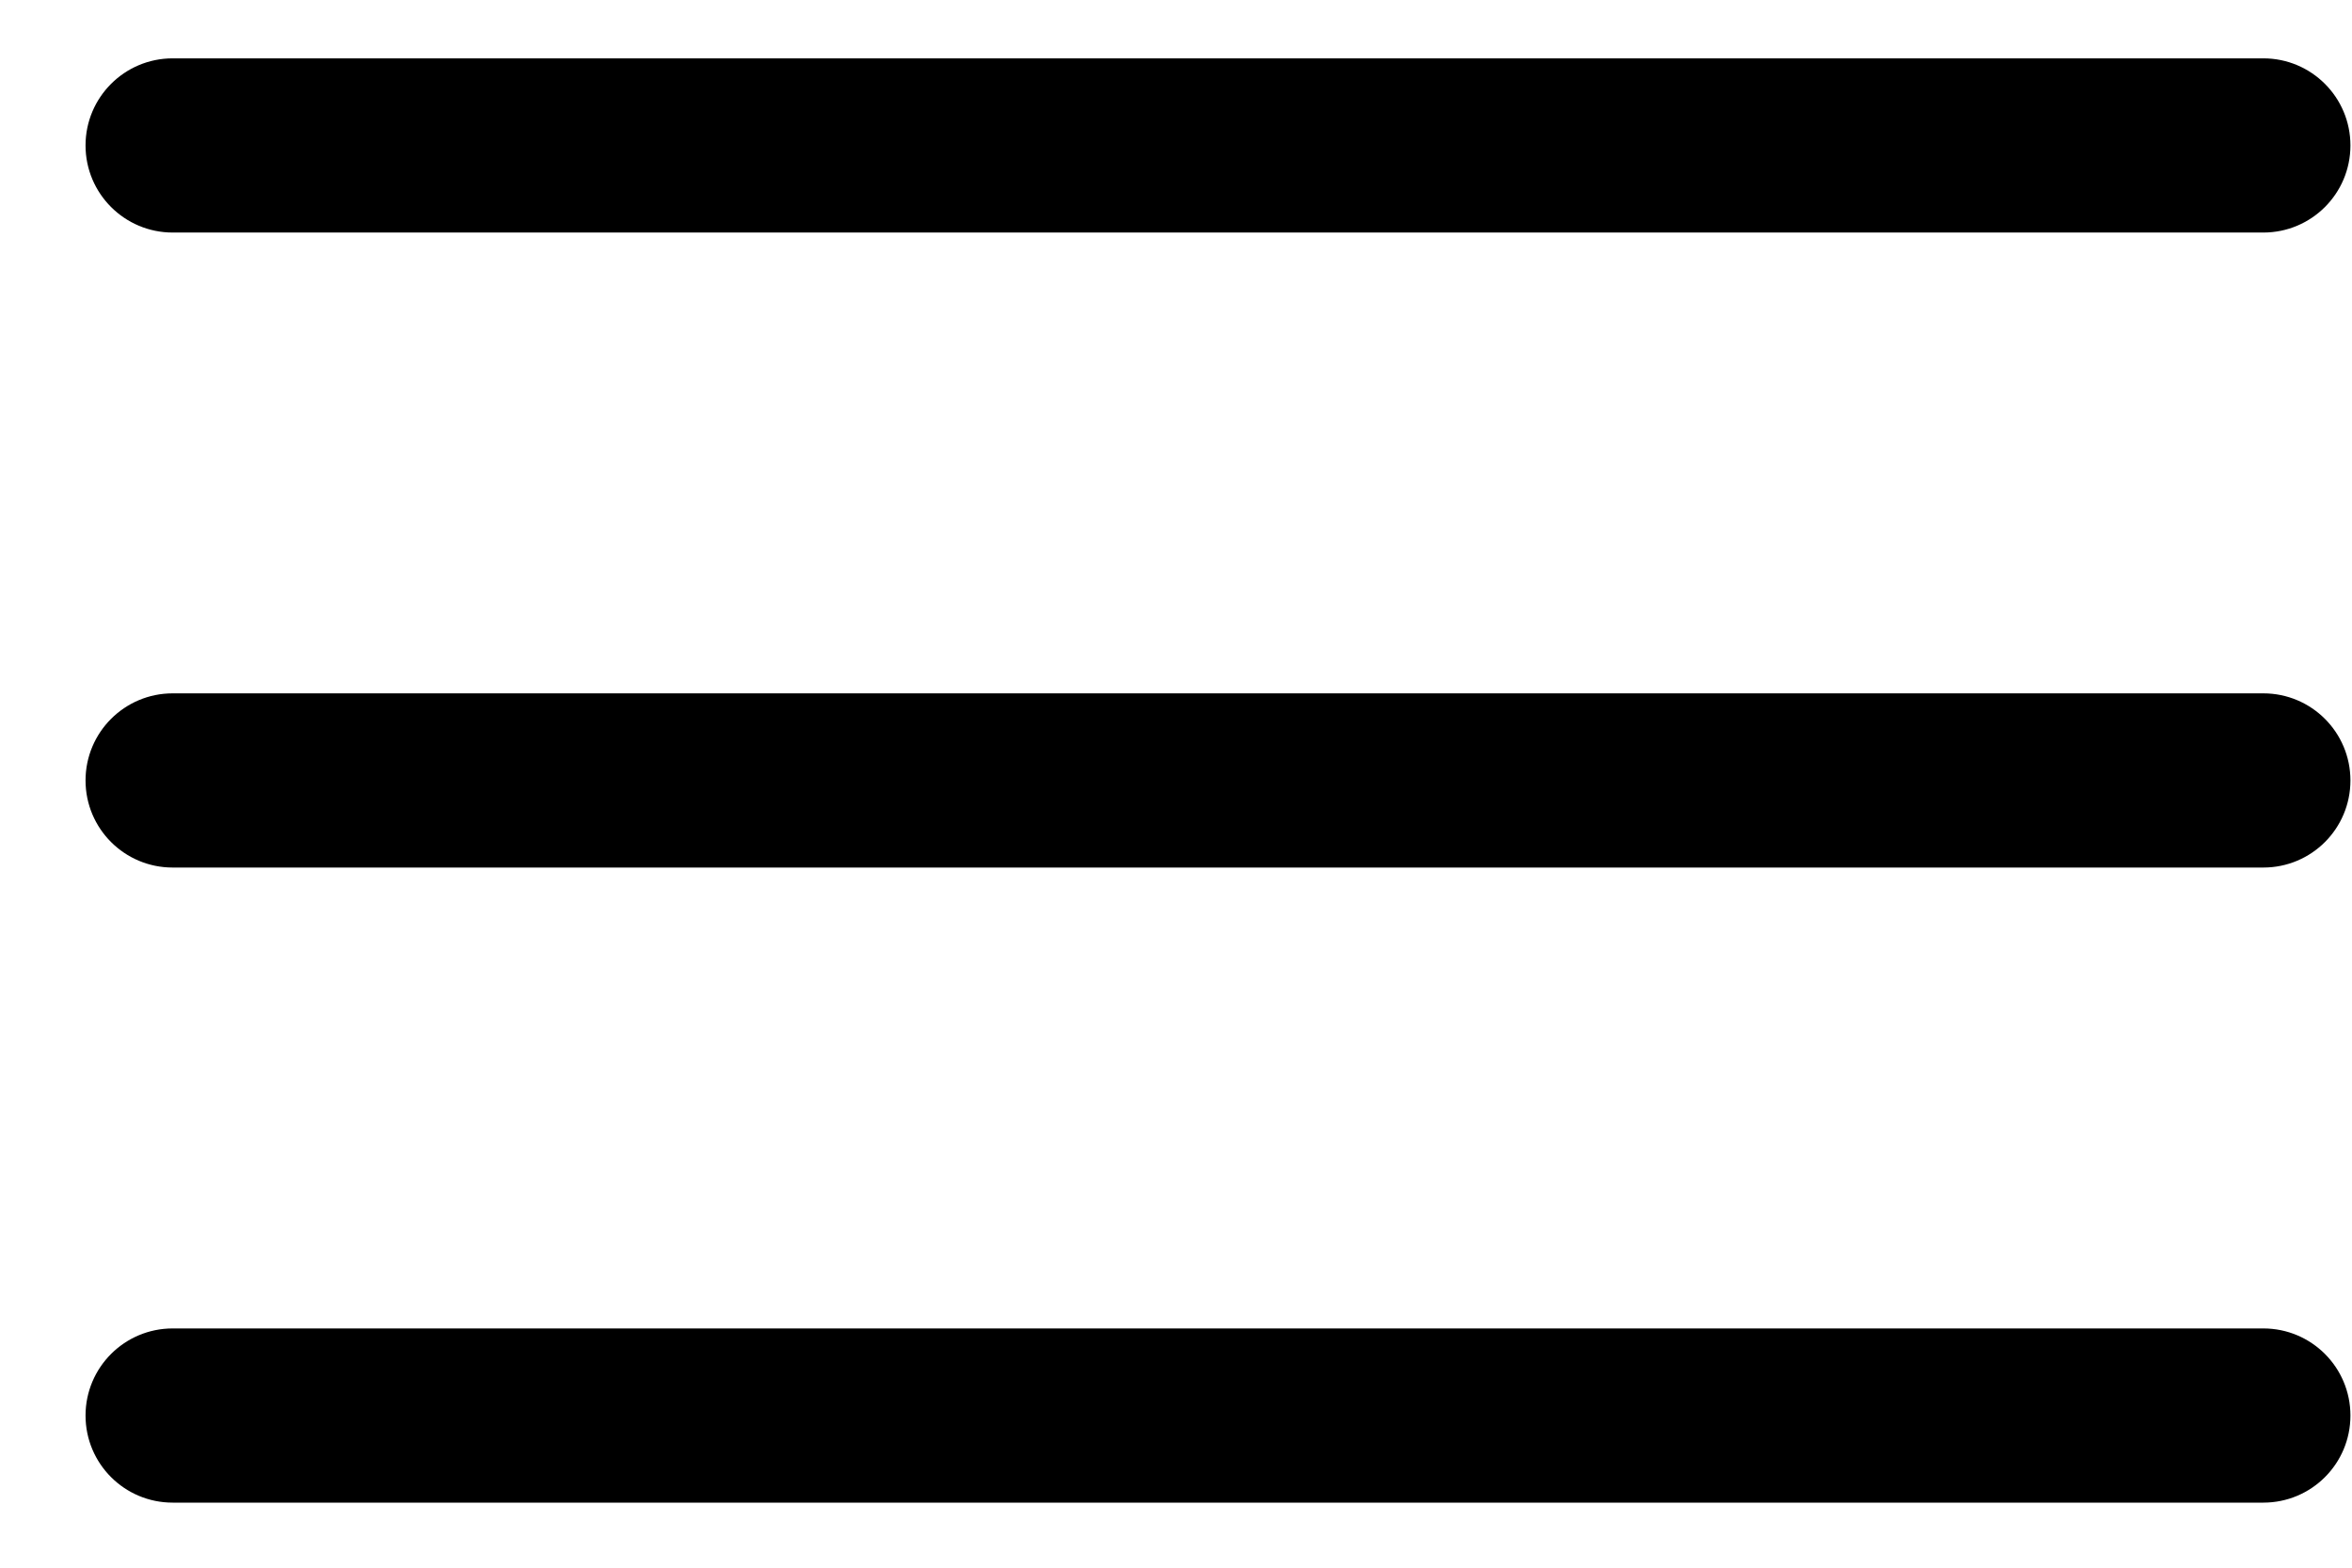 <svg width="27" height="18" viewBox="0 0 27 18" fill="none" xmlns="http://www.w3.org/2000/svg">
<path fill-rule="evenodd" clip-rule="evenodd" d="M1.982 0.67C1.43 0.67 0.982 1.118 0.982 1.67C0.982 2.222 1.43 2.67 1.982 2.67H25.982C26.535 2.67 26.982 2.222 26.982 1.67C26.982 1.118 26.535 0.67 25.982 0.67H1.982ZM0.982 8.961C0.982 8.409 1.43 7.961 1.982 7.961H25.982C26.535 7.961 26.982 8.409 26.982 8.961C26.982 9.514 26.535 9.961 25.982 9.961H1.982C1.43 9.961 0.982 9.514 0.982 8.961ZM0.982 16.253C0.982 15.701 1.43 15.253 1.982 15.253H25.982C26.535 15.253 26.982 15.701 26.982 16.253C26.982 16.806 26.535 17.253 25.982 17.253H1.982C1.43 17.253 0.982 16.806 0.982 16.253Z" fill="black"/>
</svg>
